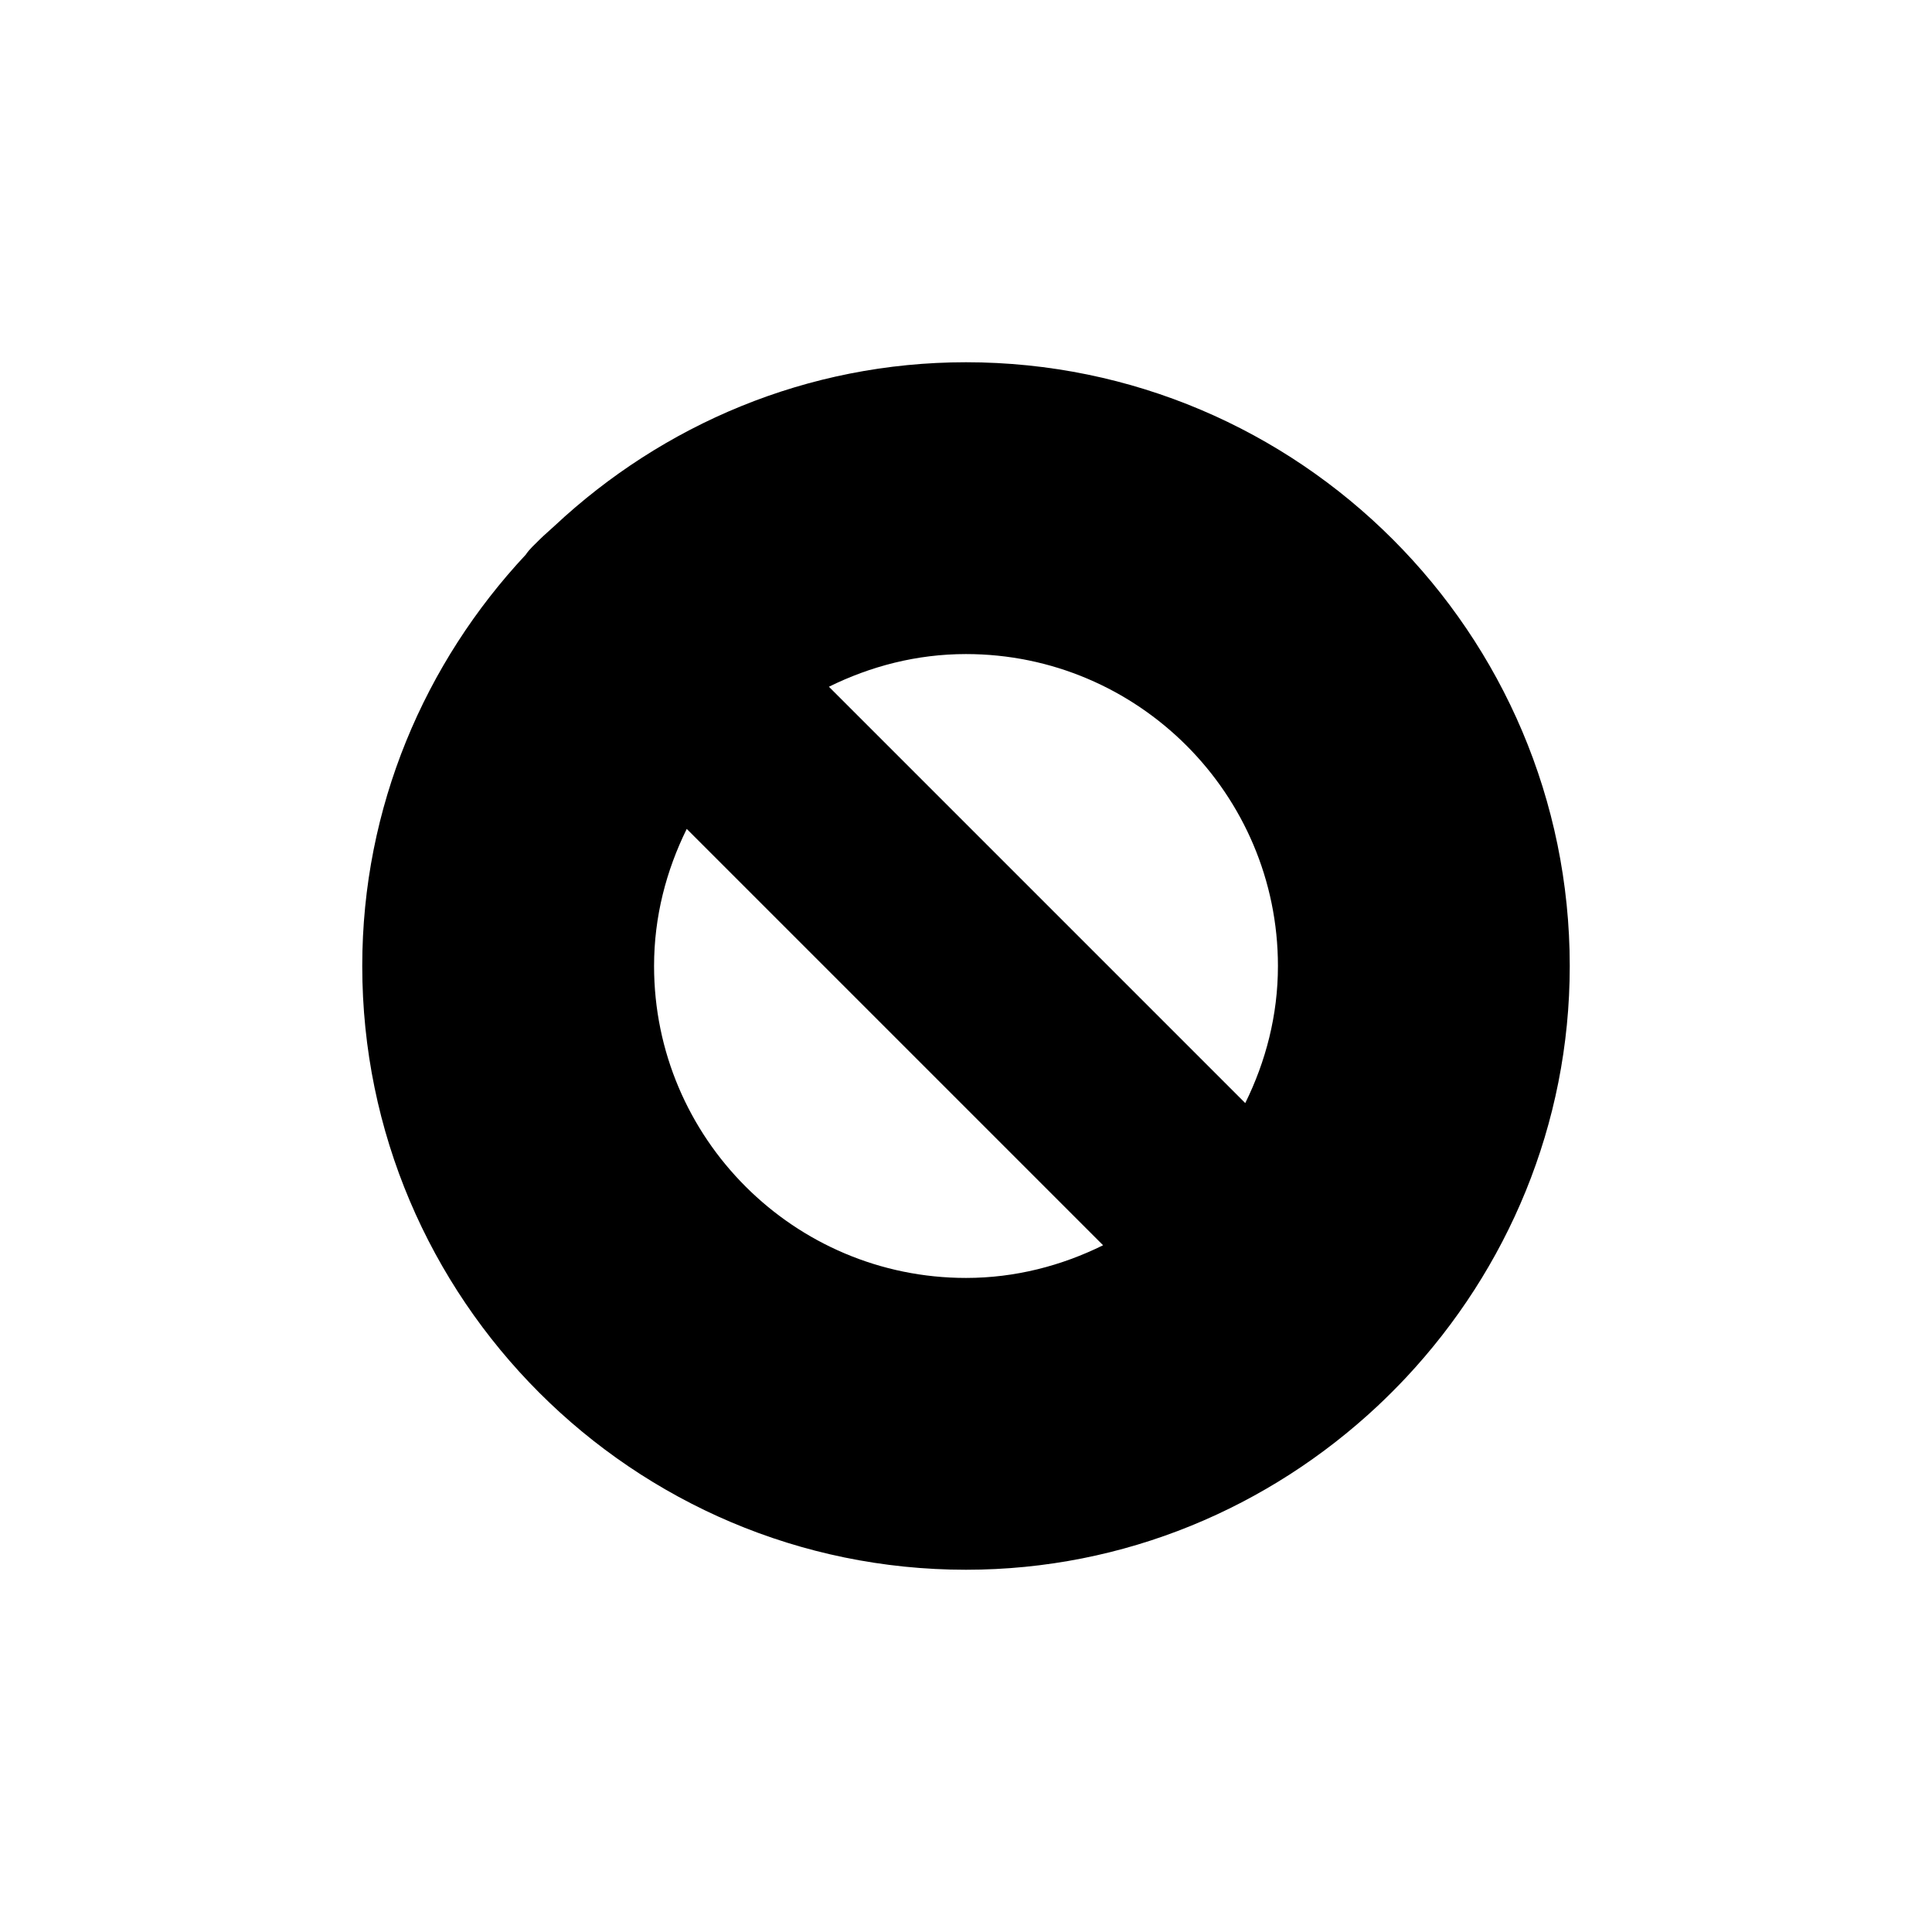<?xml version="1.0" encoding="UTF-8" standalone="no"?>
<!-- Created with Inkscape (http://www.inkscape.org/) -->

<svg
   xmlns:dc="http://purl.org/dc/elements/1.1/"
   xmlns:cc="http://creativecommons.org/ns#"
   xmlns:rdf="http://www.w3.org/1999/02/22-rdf-syntax-ns#"
   xmlns:svg="http://www.w3.org/2000/svg"
   xmlns="http://www.w3.org/2000/svg"
   xmlns:sodipodi="http://sodipodi.sourceforge.net/DTD/sodipodi-0.dtd"
   xmlns:inkscape="http://www.inkscape.org/namespaces/inkscape"
   width="48"
   height="48"
   id="svg3760"
   version="1.1"
   inkscape:version="0.48+devel r12388"
   sodipodi:docname="editdelete.svg">
  <defs
     id="defs3762" />
  <sodipodi:namedview
     id="base"
     pagecolor="#ffffff"
     bordercolor="#666666"
     borderopacity="1.0"
     inkscape:pageopacity="0.0"
     inkscape:pageshadow="2"
     inkscape:zoom="11.2"
     inkscape:cx="24.518434"
     inkscape:cy="24.218225"
     inkscape:document-units="px"
     inkscape:current-layer="layer1"
     showgrid="false"
     fit-margin-top="0"
     fit-margin-left="0"
     fit-margin-right="0"
     fit-margin-bottom="0"
     inkscape:window-width="1366"
     inkscape:window-height="714"
     inkscape:window-x="0"
     inkscape:window-y="30"
     inkscape:window-maximized="1" />
  <g
     inkscape:label="Capa 1"
     inkscape:groupmode="layer"
     id="layer1"
     transform="translate(-550.286,-582.648)">
    <path
       style="fill:#000000;fill-opacity:1;fill-rule:nonzero;stroke:none"
       d="M 24 9 C 20.047 9 16.463 10.555 13.781 13.062 C 13.657 13.179 13.526 13.286 13.406 13.406 C 13.284 13.529 13.154 13.642 13.062 13.781 C 10.555 16.463 9 20.047 9 24 C 9 32.271 15.729 39 24 39 C 27.953 39 31.537 37.445 34.219 34.938 C 34.467 34.705 34.705 34.467 34.938 34.219 C 37.445 31.537 39 27.953 39 24 C 39 15.729 32.271 9 24 9 z M 24 16.25 C 28.273 16.25 31.75 19.727 31.75 24 C 31.75 25.227 31.447 26.374 30.938 27.406 L 20.594 17.062 C 21.626 16.553 22.773 16.25 24 16.25 z M 17.062 20.594 L 27.406 30.938 C 26.374 31.447 25.227 31.75 24 31.75 C 19.726 31.75 16.25 28.274 16.25 24 C 16.25 22.773 16.553 21.626 17.062 20.594 z "
       transform="translate(550.286,582.648)"
       id="path400" />
  </g>
</svg>
